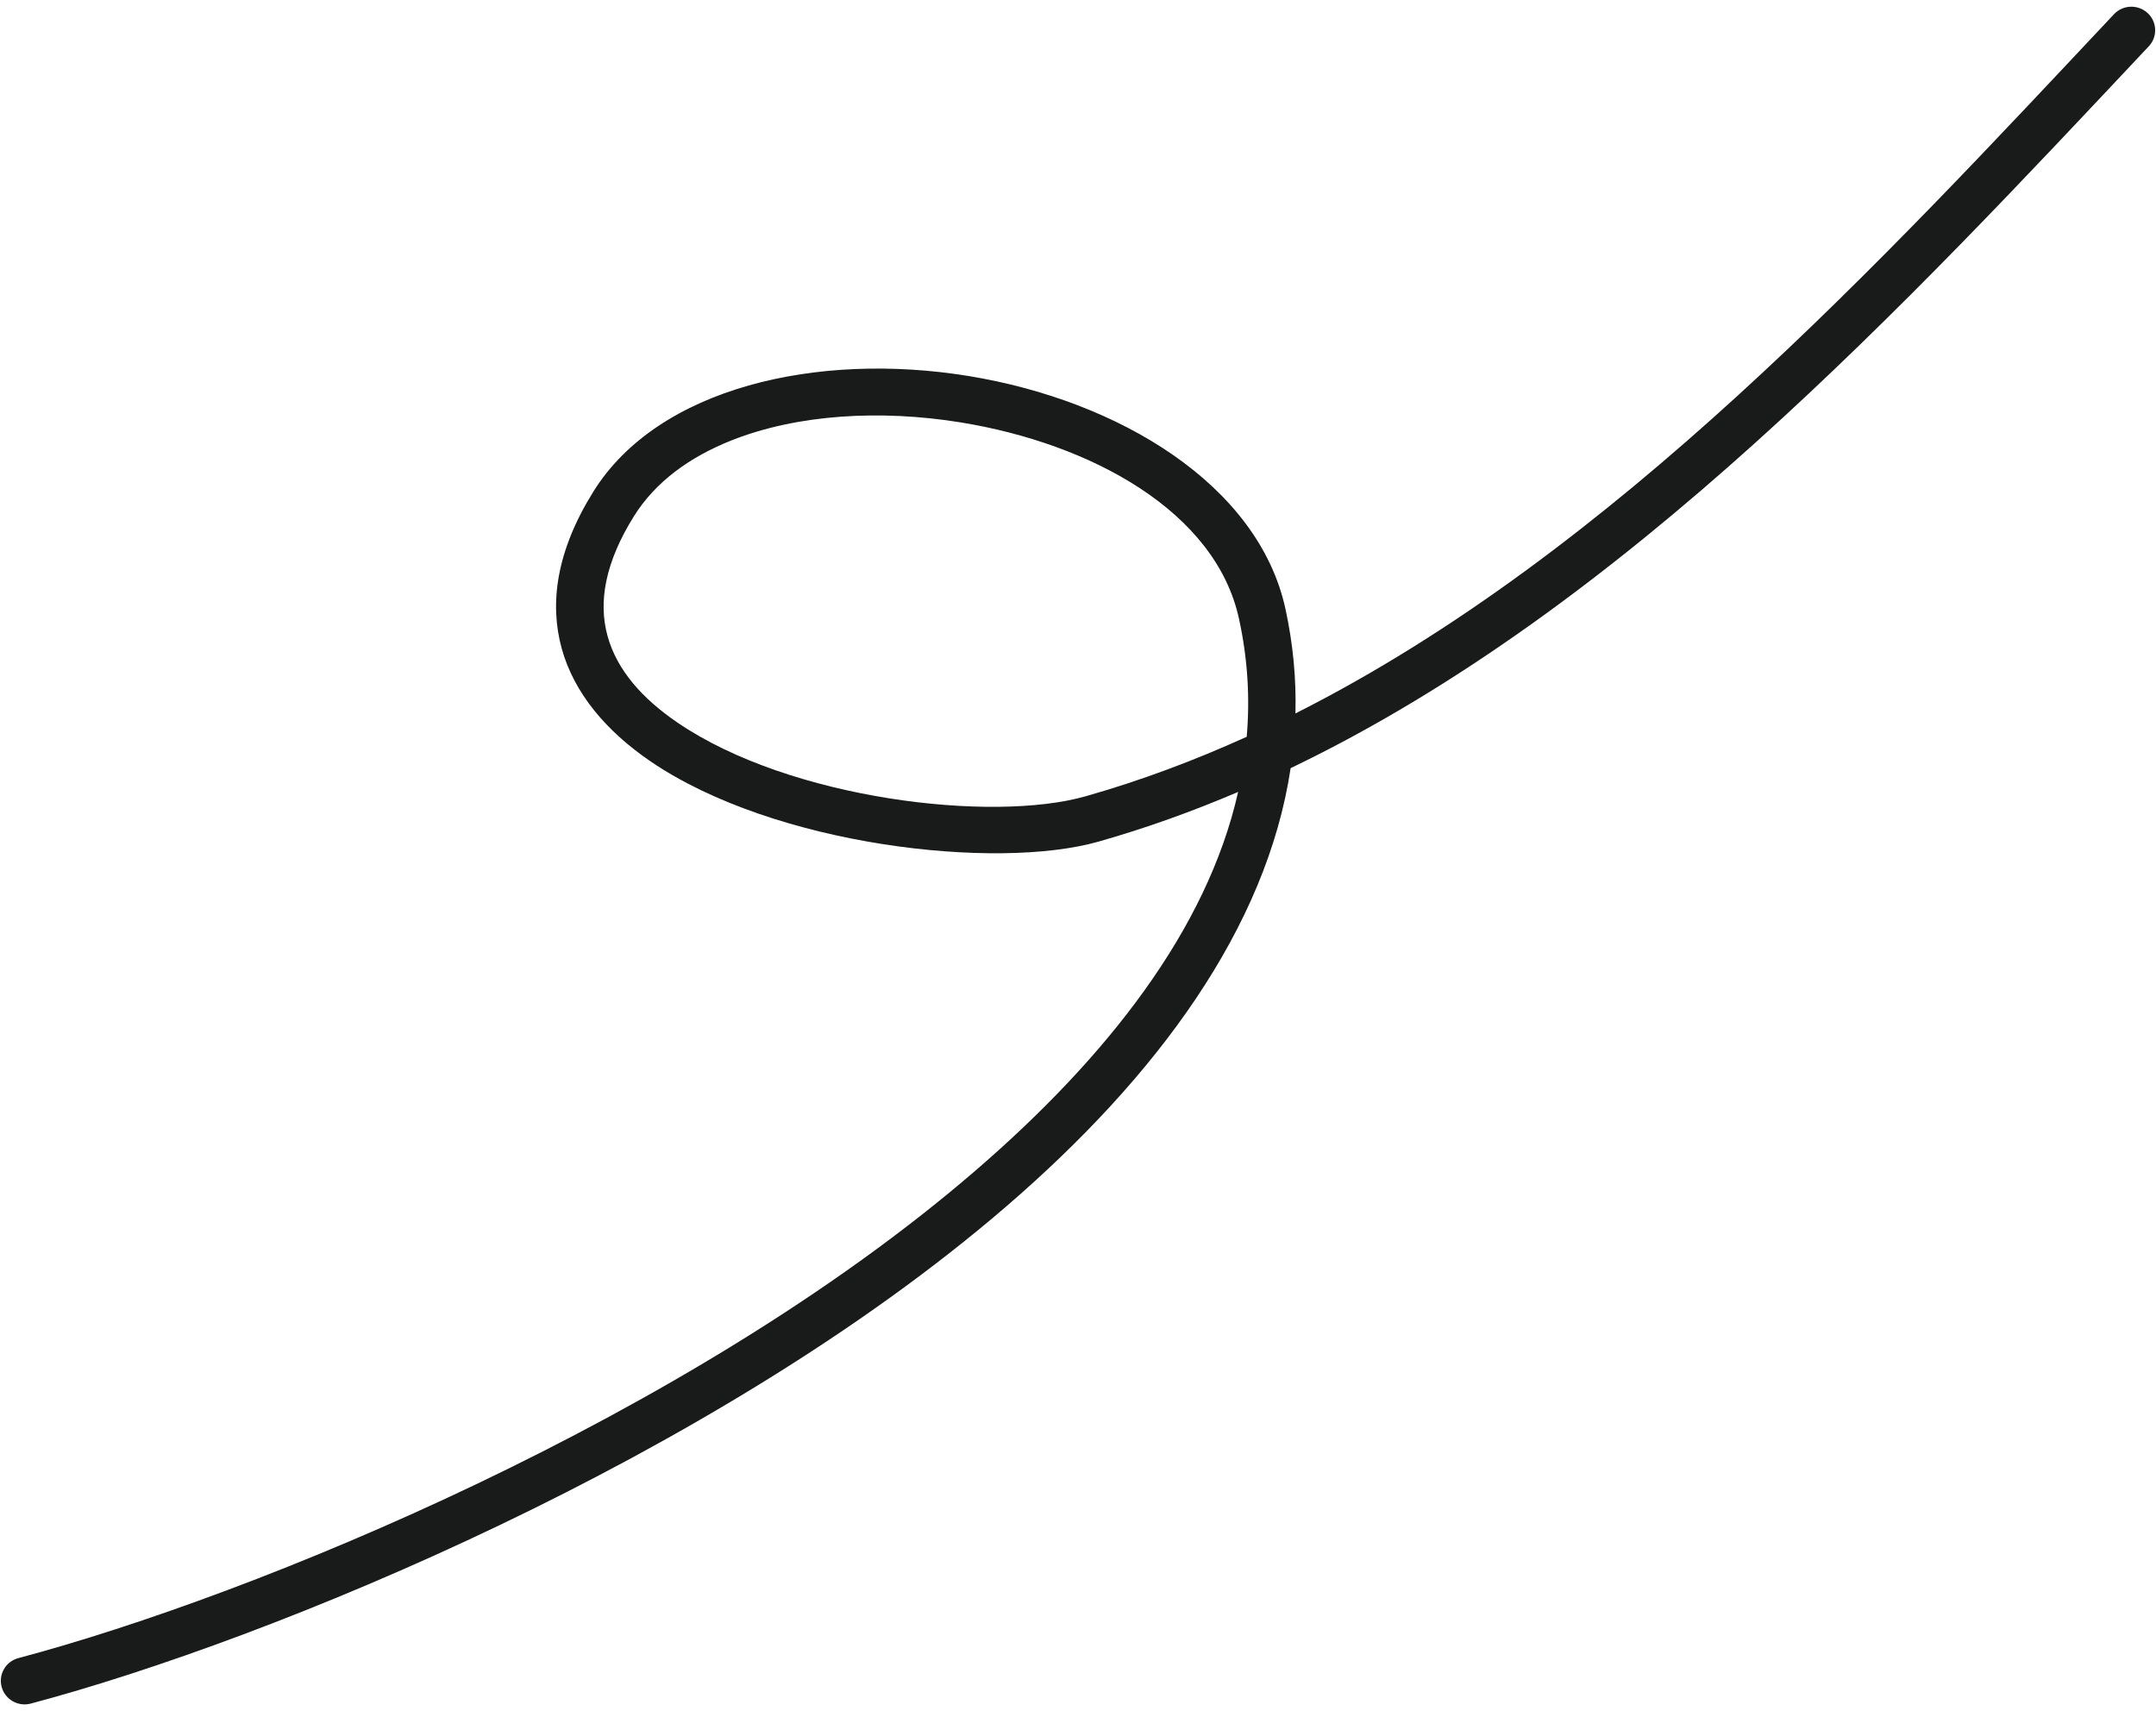 <svg width="126" height="100" viewBox="0 0 126 100" fill="none" xmlns="http://www.w3.org/2000/svg">
<path fill-rule="evenodd" clip-rule="evenodd" d="M75.708 41.694C75.759 39.681 75.573 37.642 75.122 35.578C73.54 28.335 65.4 23.404 56.585 21.972C47.774 20.54 38.469 22.639 34.674 28.735C32.504 32.22 32.102 35.282 32.829 37.905C33.553 40.515 35.429 42.729 38.023 44.499C45.255 49.429 58.205 50.889 64.206 49.184C66.982 48.394 69.702 47.417 72.358 46.282C70.547 54.329 64.69 61.788 57.004 68.415C40.302 82.817 14.853 93.243 1.074 96.902C0.334 97.099 -0.103 97.853 0.096 98.587C0.295 99.321 1.056 99.757 1.796 99.561C15.848 95.829 41.793 85.179 58.825 70.491C67.625 62.904 74.024 54.226 75.427 44.892C95.013 35.492 111.496 17.683 125.579 2.705C126.102 2.153 126.07 1.28 125.509 0.761C124.947 0.245 124.07 0.273 123.546 0.829C110.038 15.194 94.344 32.297 75.708 41.694ZM72.86 43.058C73.055 40.8 72.921 38.495 72.407 36.155C71.039 29.886 63.769 25.924 56.138 24.685C51.461 23.927 46.609 24.207 42.753 25.736C40.328 26.697 38.304 28.149 37.039 30.183C35.377 32.851 34.949 35.172 35.508 37.178C36.066 39.197 37.585 40.862 39.595 42.23C46.186 46.725 57.975 48.09 63.438 46.538C66.66 45.623 69.798 44.448 72.86 43.058Z" fill="#181B19"/>
</svg>
